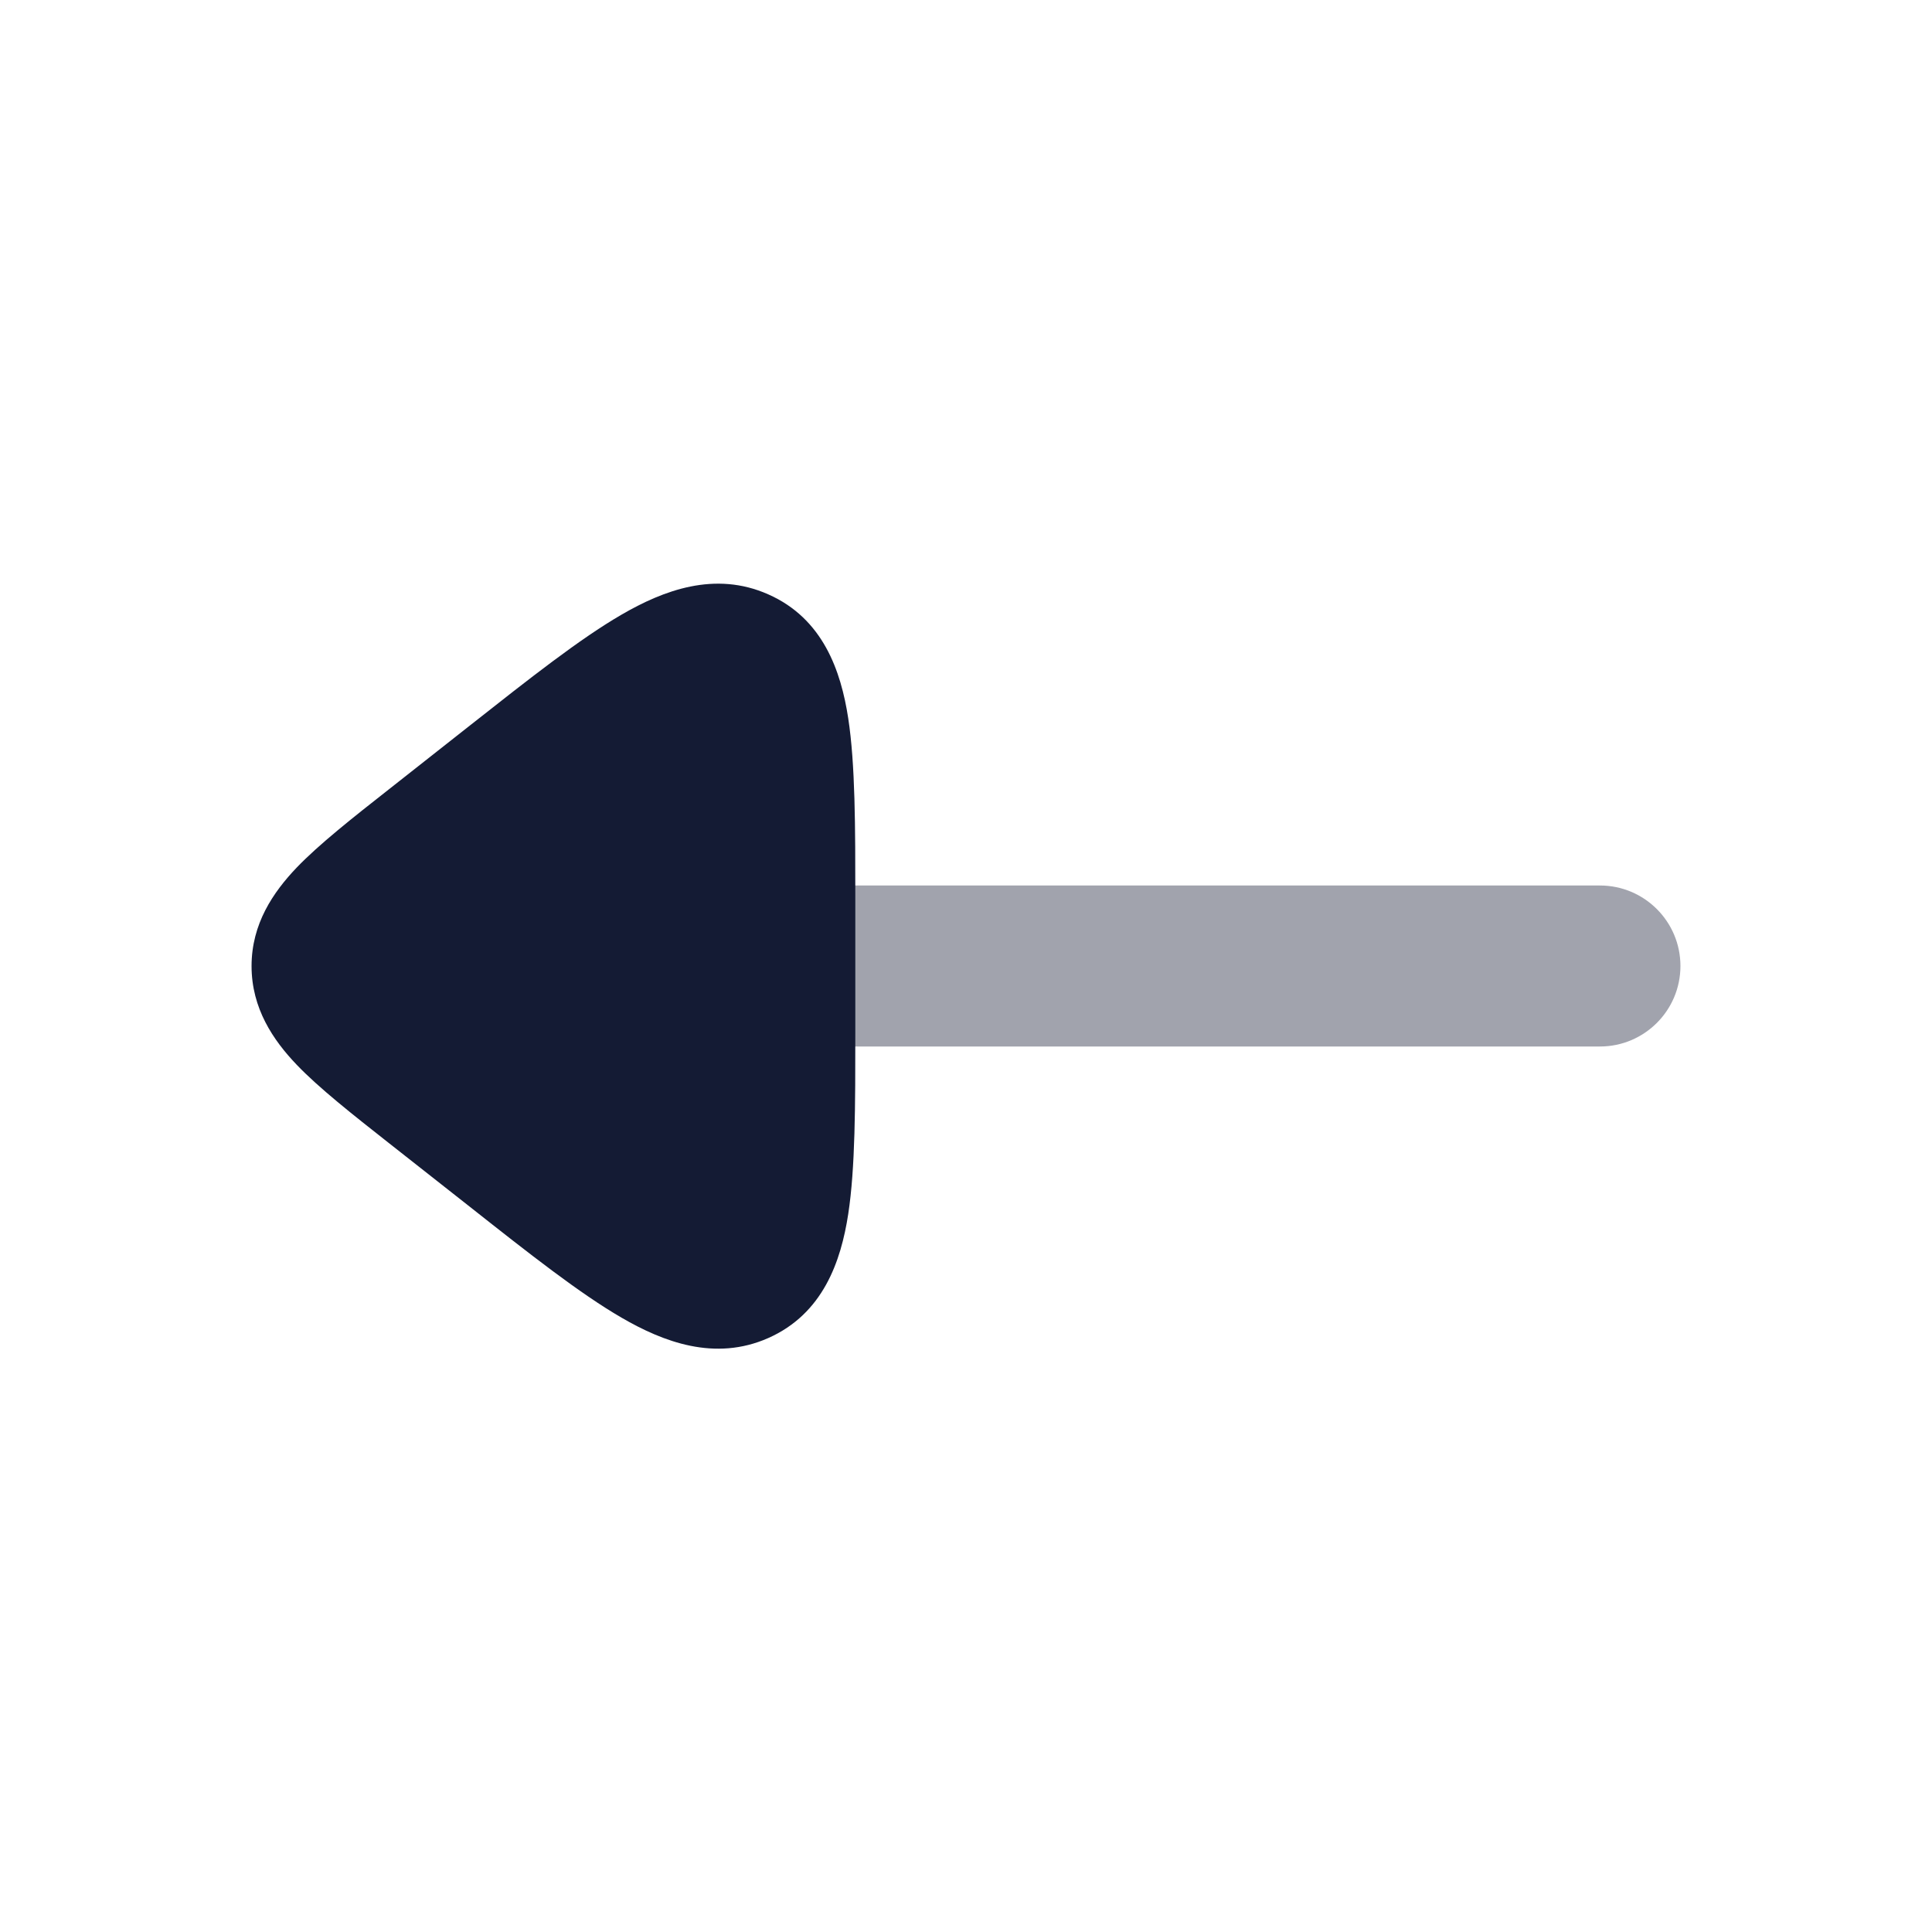 <svg width="24" height="24" viewBox="0 0 24 24" fill="none" xmlns="http://www.w3.org/2000/svg">
<path opacity="0.4" fill-rule="evenodd" clip-rule="evenodd" d="M8.875 12C8.875 12.552 9.323 13 9.875 13L19.875 13C20.427 13 20.875 12.552 20.875 12C20.875 11.448 20.427 11 19.875 11L9.875 11C9.323 11 8.875 11.448 8.875 12Z" fill="#141B34"/>
<path d="M3.686 13.227C3.393 12.921 3.125 12.526 3.125 12.001C3.125 11.476 3.393 11.084 3.686 10.777C3.959 10.492 4.388 10.153 4.825 9.81L5.839 9.011C6.581 8.426 7.203 7.936 7.72 7.636C8.24 7.334 8.88 7.089 9.543 7.383C10.225 7.684 10.447 8.336 10.537 8.923C10.625 9.497 10.625 10.267 10.625 11.176L10.625 12.829C10.625 13.737 10.625 14.507 10.537 15.081C10.447 15.668 10.225 16.32 9.543 16.622C8.88 16.915 8.24 16.67 7.72 16.368C7.203 16.068 6.581 15.579 5.839 14.993L4.825 14.195C4.388 13.851 3.959 13.513 3.686 13.227Z" fill="#141B34"/>
</svg>
